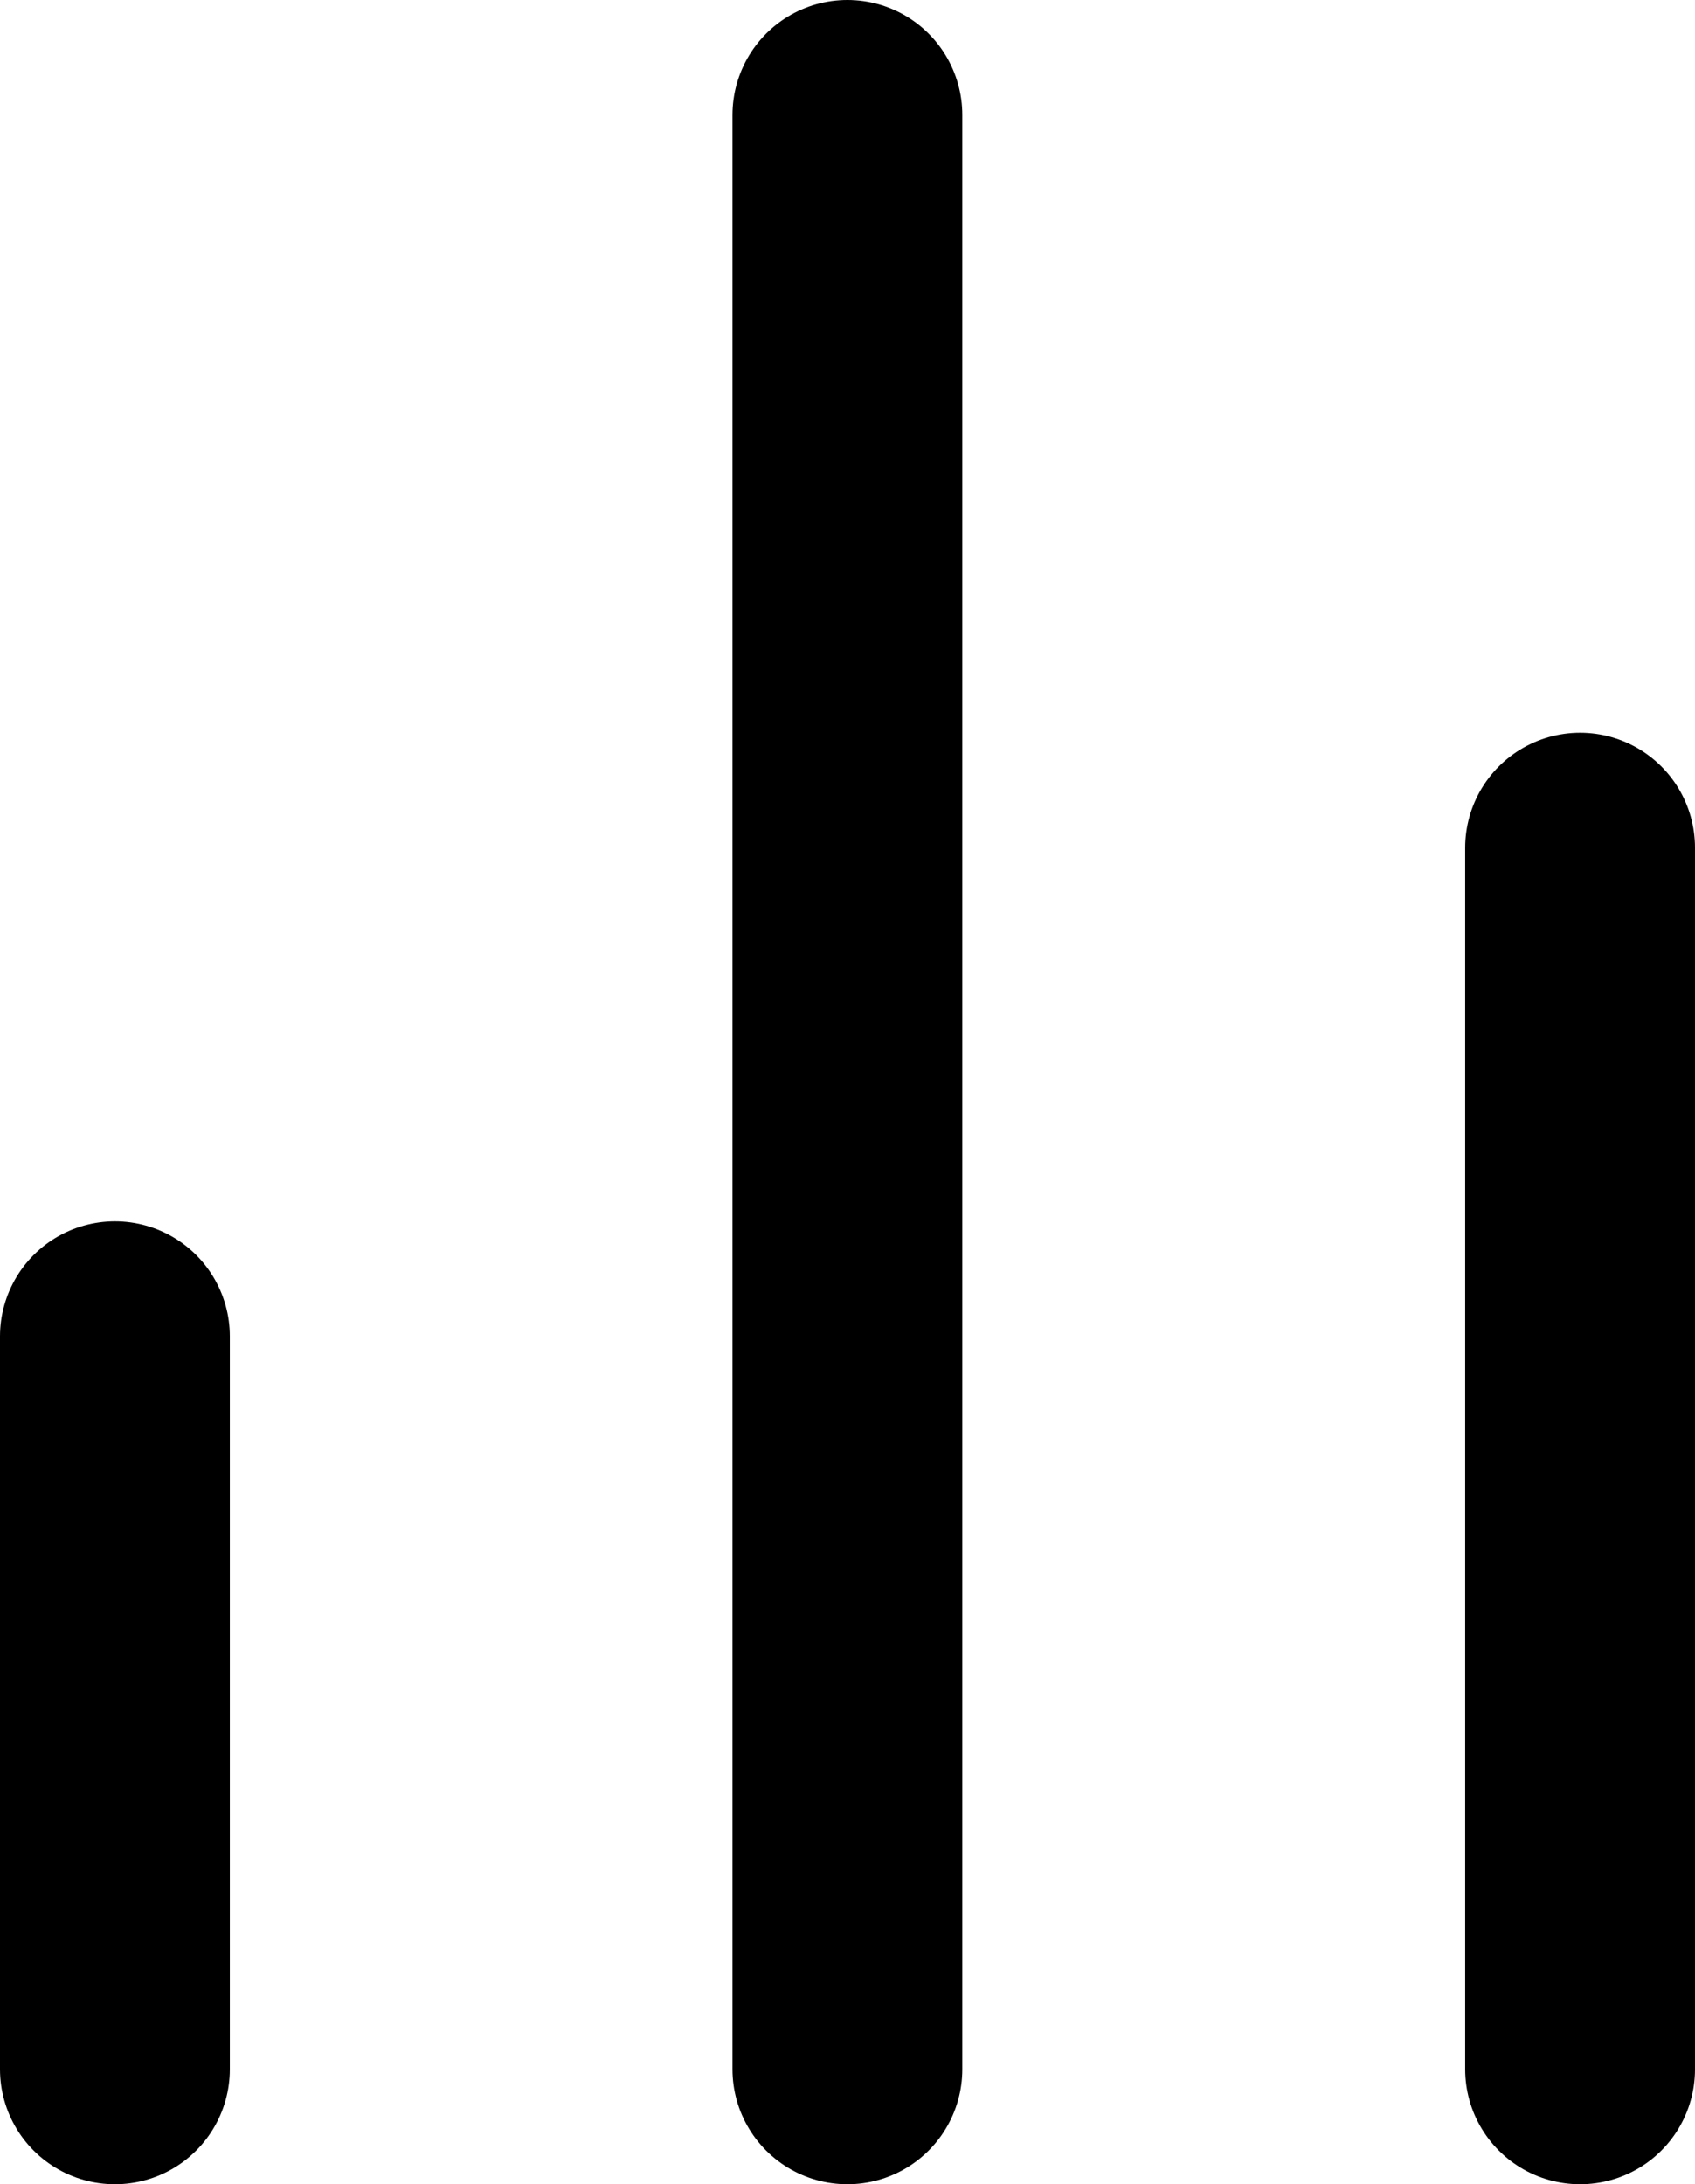 <svg xmlns="http://www.w3.org/2000/svg" width="7.375" height="9.5" viewBox="0 0 7.375 9.5">
  <g id="Bar_graph" data-name="Bar graph" transform="translate(-8.5 -5.5)">
    <path id="Path_2539" data-name="Path 2539" d="M27,20.313V15" transform="translate(-11.625 -5.813)" fill="none" stroke="#000" stroke-linecap="round" stroke-linejoin="round" stroke-width="1"/>
    <path id="Path_2540" data-name="Path 2540" d="M18,14.5V6" transform="translate(-5.813)" fill="none" stroke="#000" stroke-linecap="round" stroke-linejoin="round" stroke-width="1"/>
    <path id="Path_2541" data-name="Path 2541" d="M9,24.188V21" transform="translate(0 -9.688)" fill="none" stroke="#000" stroke-linecap="round" stroke-linejoin="round" stroke-width="1"/>
  </g>
</svg>
